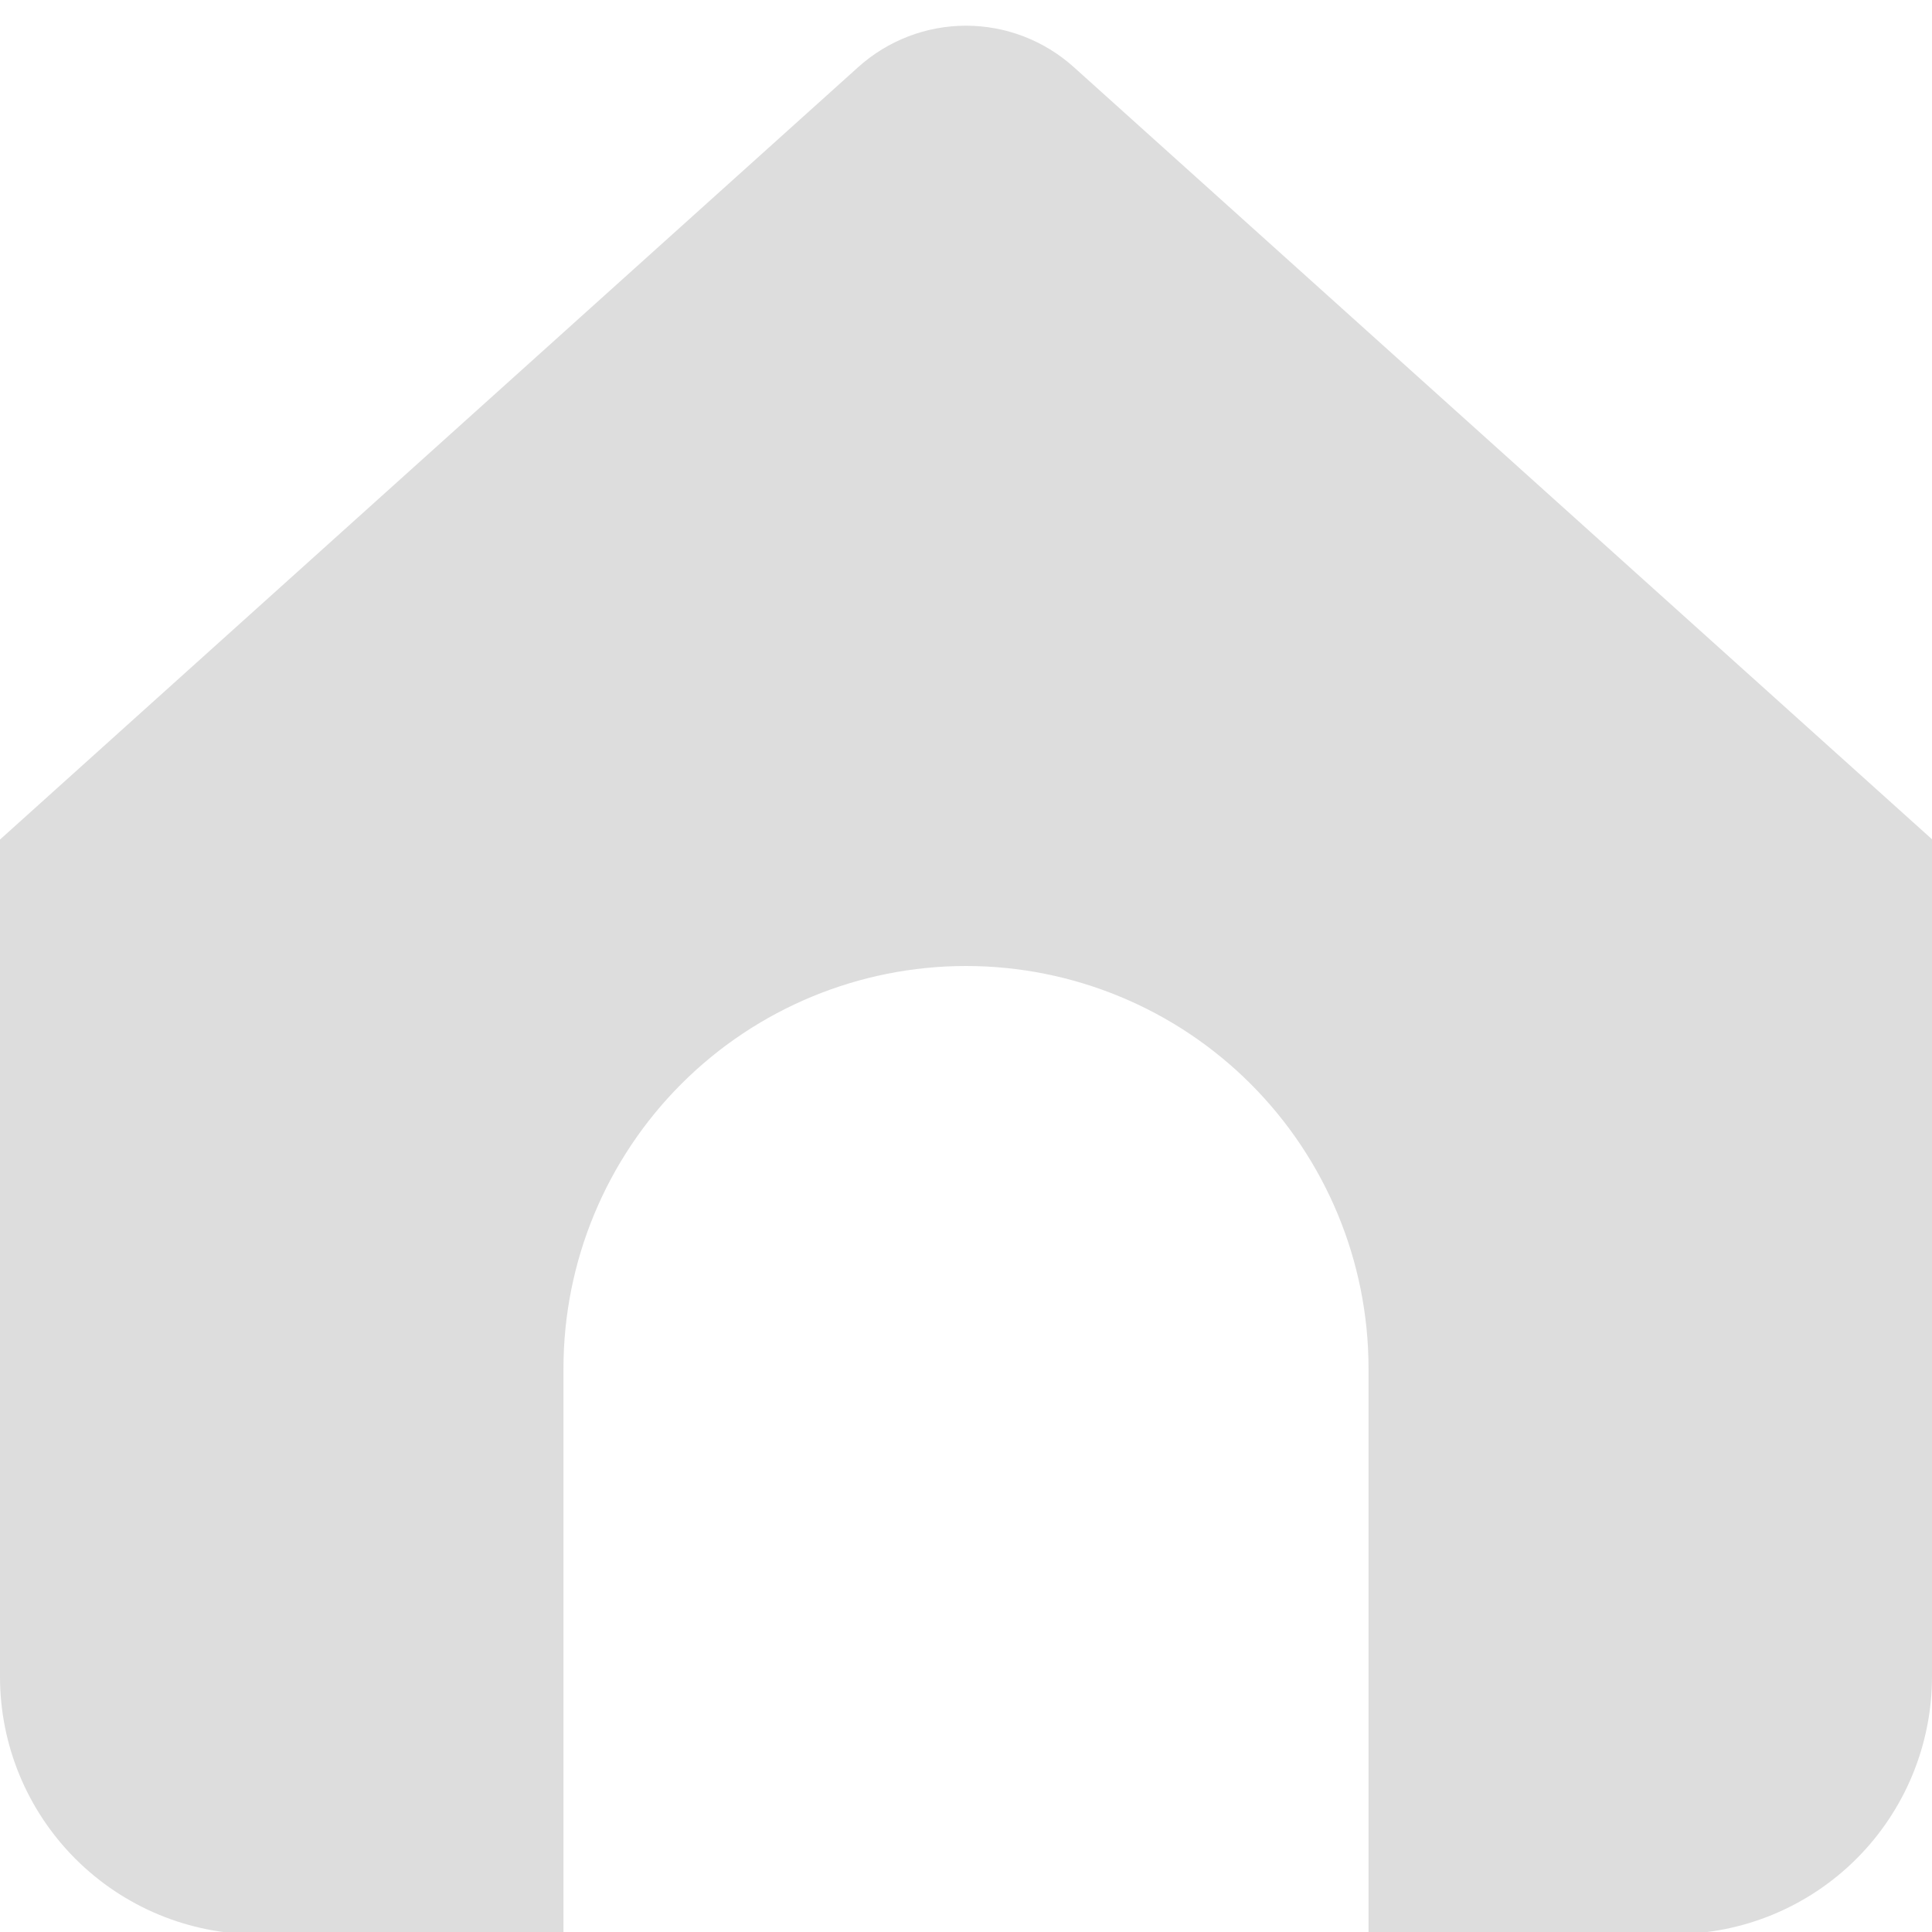 <svg width="20" height="20" viewBox="0 0 20 20" fill="none" xmlns="http://www.w3.org/2000/svg">
<path d="M11.115 0.694C10.809 0.419 10.412 0.266 10 0.266C9.588 0.266 9.191 0.419 8.885 0.694L0 8.691V17.358C0 18.065 0.281 18.743 0.781 19.243C1.281 19.743 1.959 20.024 2.667 20.024H5.833V14.167C5.833 13.062 6.272 12.002 7.054 11.22C7.835 10.439 8.895 10 10 10C11.105 10 12.165 10.439 12.946 11.22C13.728 12.002 14.167 13.062 14.167 14.167V20.022H17.333C18.041 20.022 18.719 19.741 19.219 19.241C19.719 18.741 20 18.062 20 17.355V8.688L11.115 0.694Z" fill="#DDDDDD"/>
</svg>
